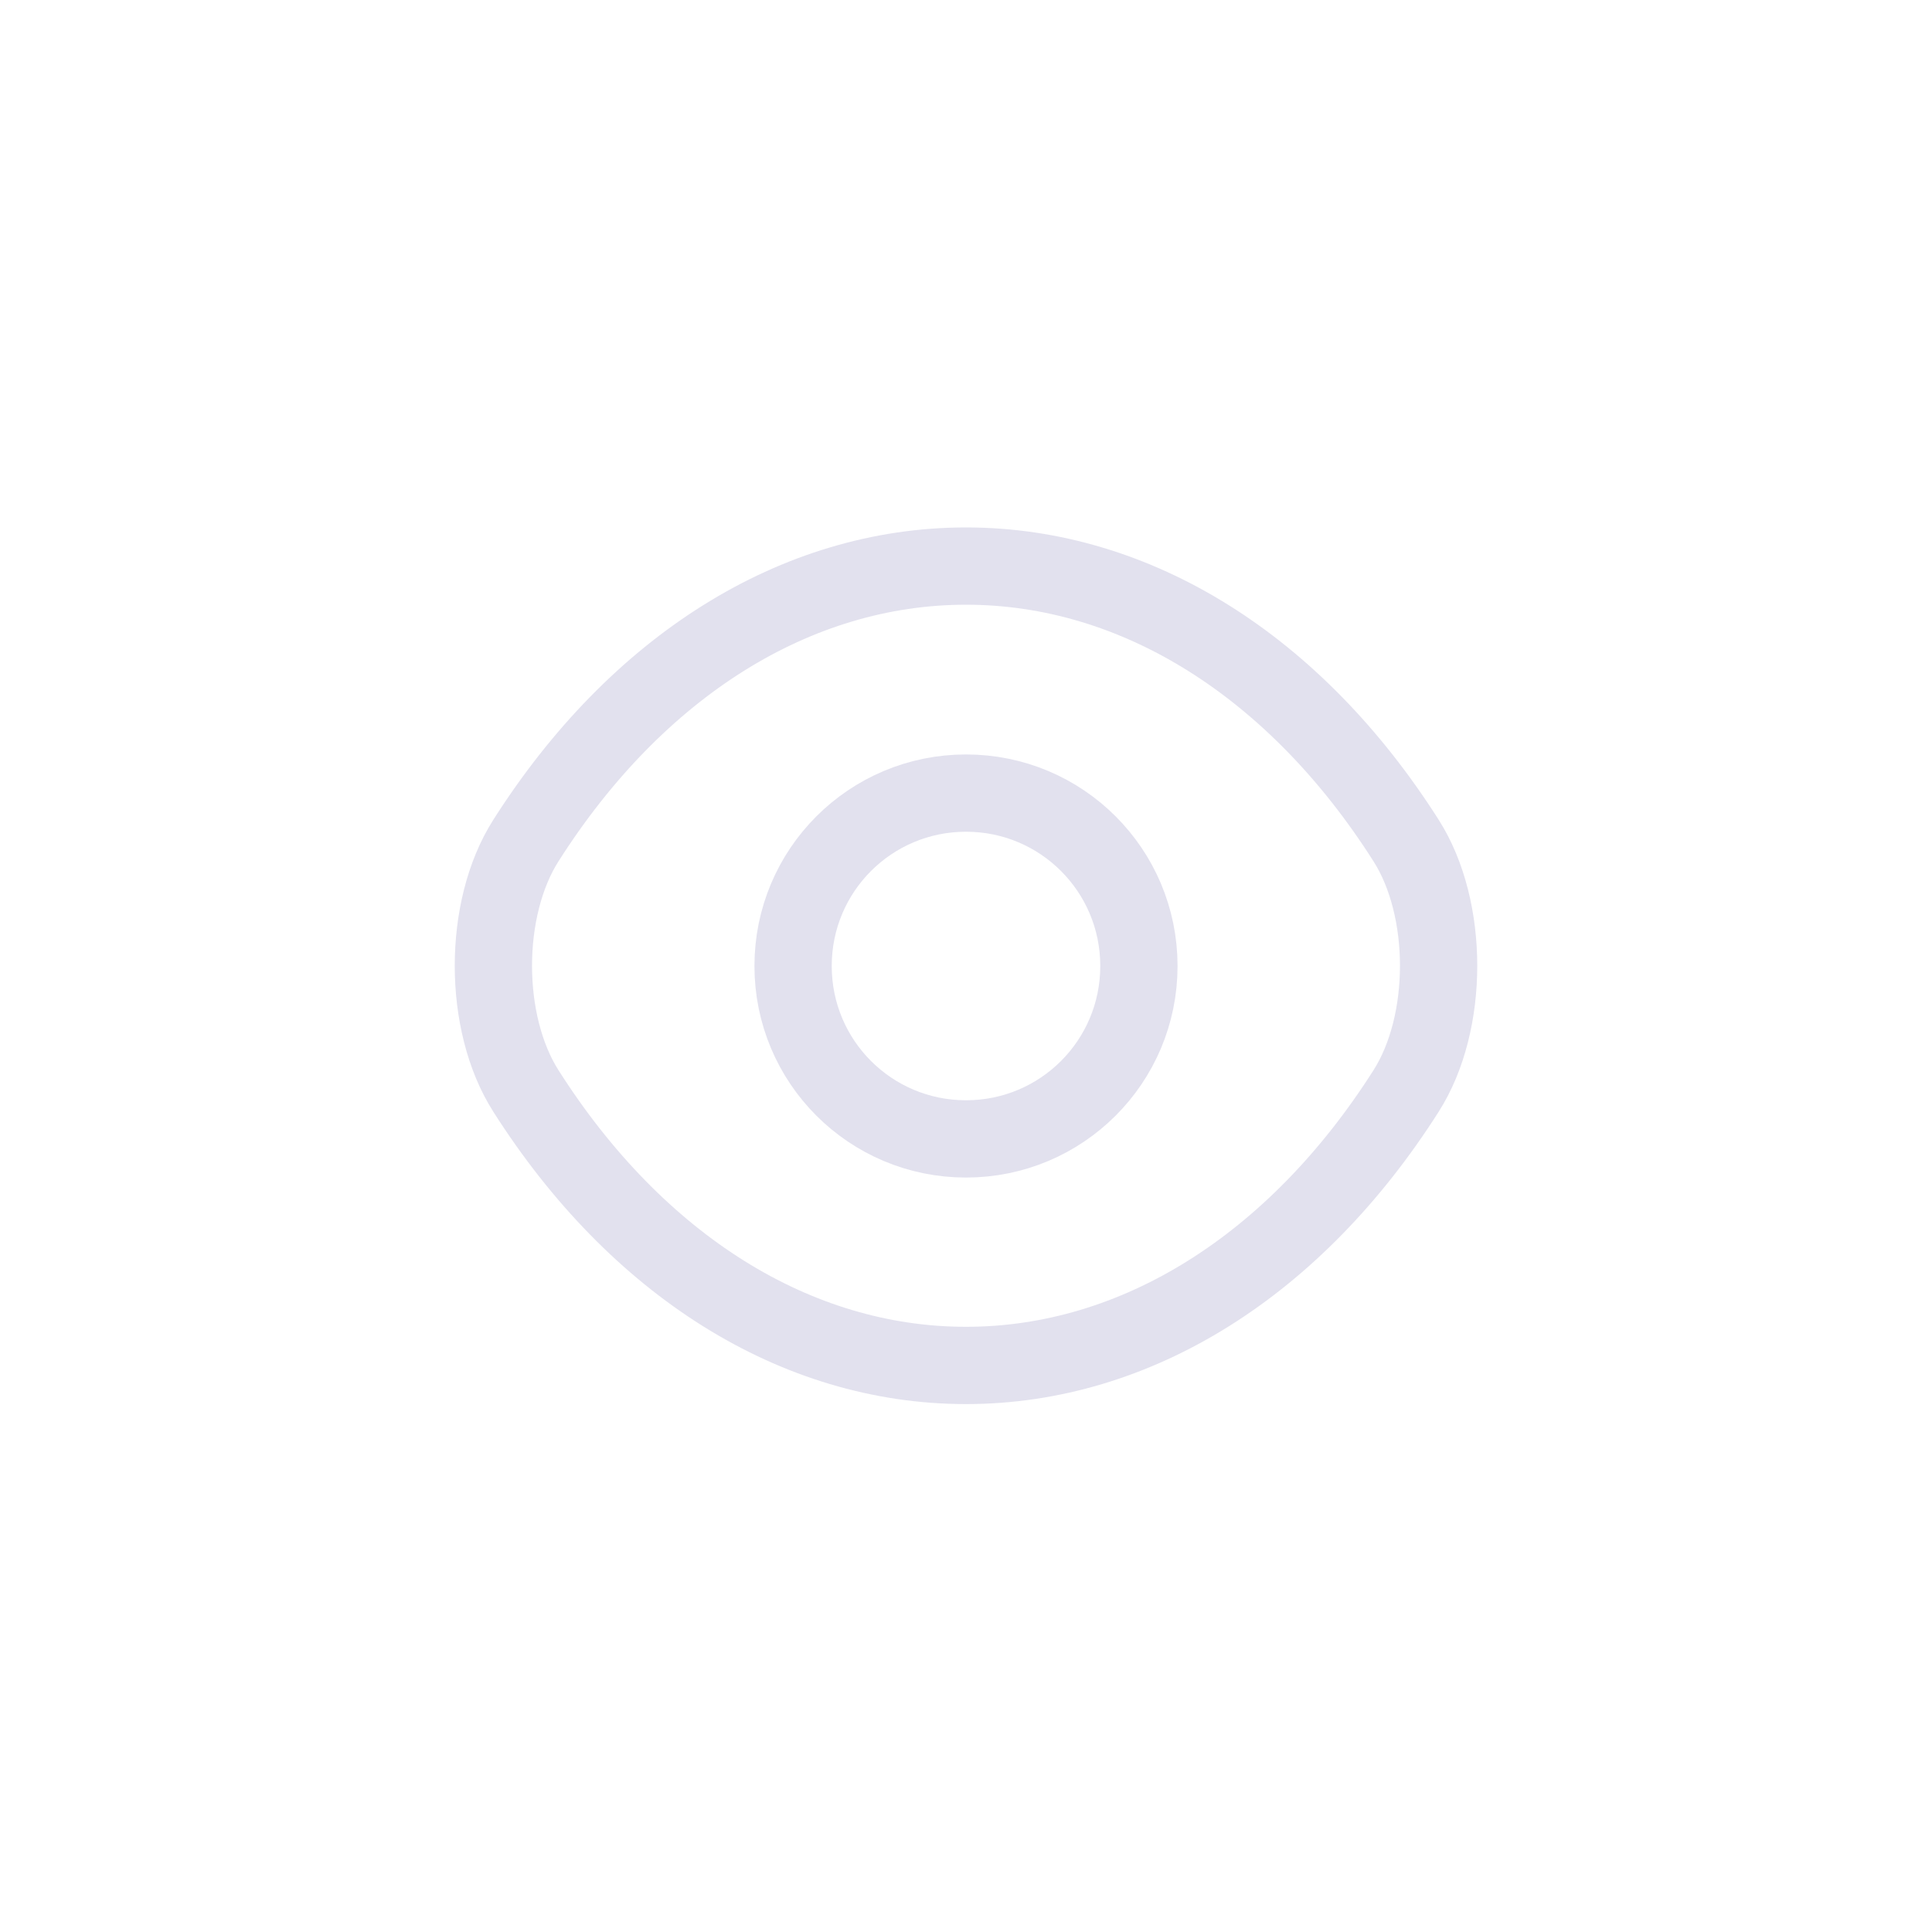 <svg width="40" height="40" viewBox="0 0 40 40" fill="none" xmlns="http://www.w3.org/2000/svg">
<path d="M23.58 20C23.58 21.98 21.98 23.58 20 23.58C18.02 23.58 16.42 21.98 16.42 20C16.42 18.02 18.02 16.42 20 16.42C21.98 16.42 23.58 18.02 23.58 20Z" stroke="#E2E1EE" stroke-width="1.6" stroke-linecap="round" stroke-linejoin="round"/>
<path d="M20 28.27C23.53 28.27 26.82 26.19 29.11 22.59C30.01 21.18 30.01 18.81 29.11 17.4C26.82 13.8 23.53 11.72 20 11.72C16.47 11.72 13.18 13.8 10.89 17.4C9.99 18.81 9.99 21.18 10.89 22.59C13.18 26.19 16.47 28.27 20 28.27Z" stroke="#E2E1EE" stroke-width="1.6" stroke-linecap="round" stroke-linejoin="round"/>
</svg>
